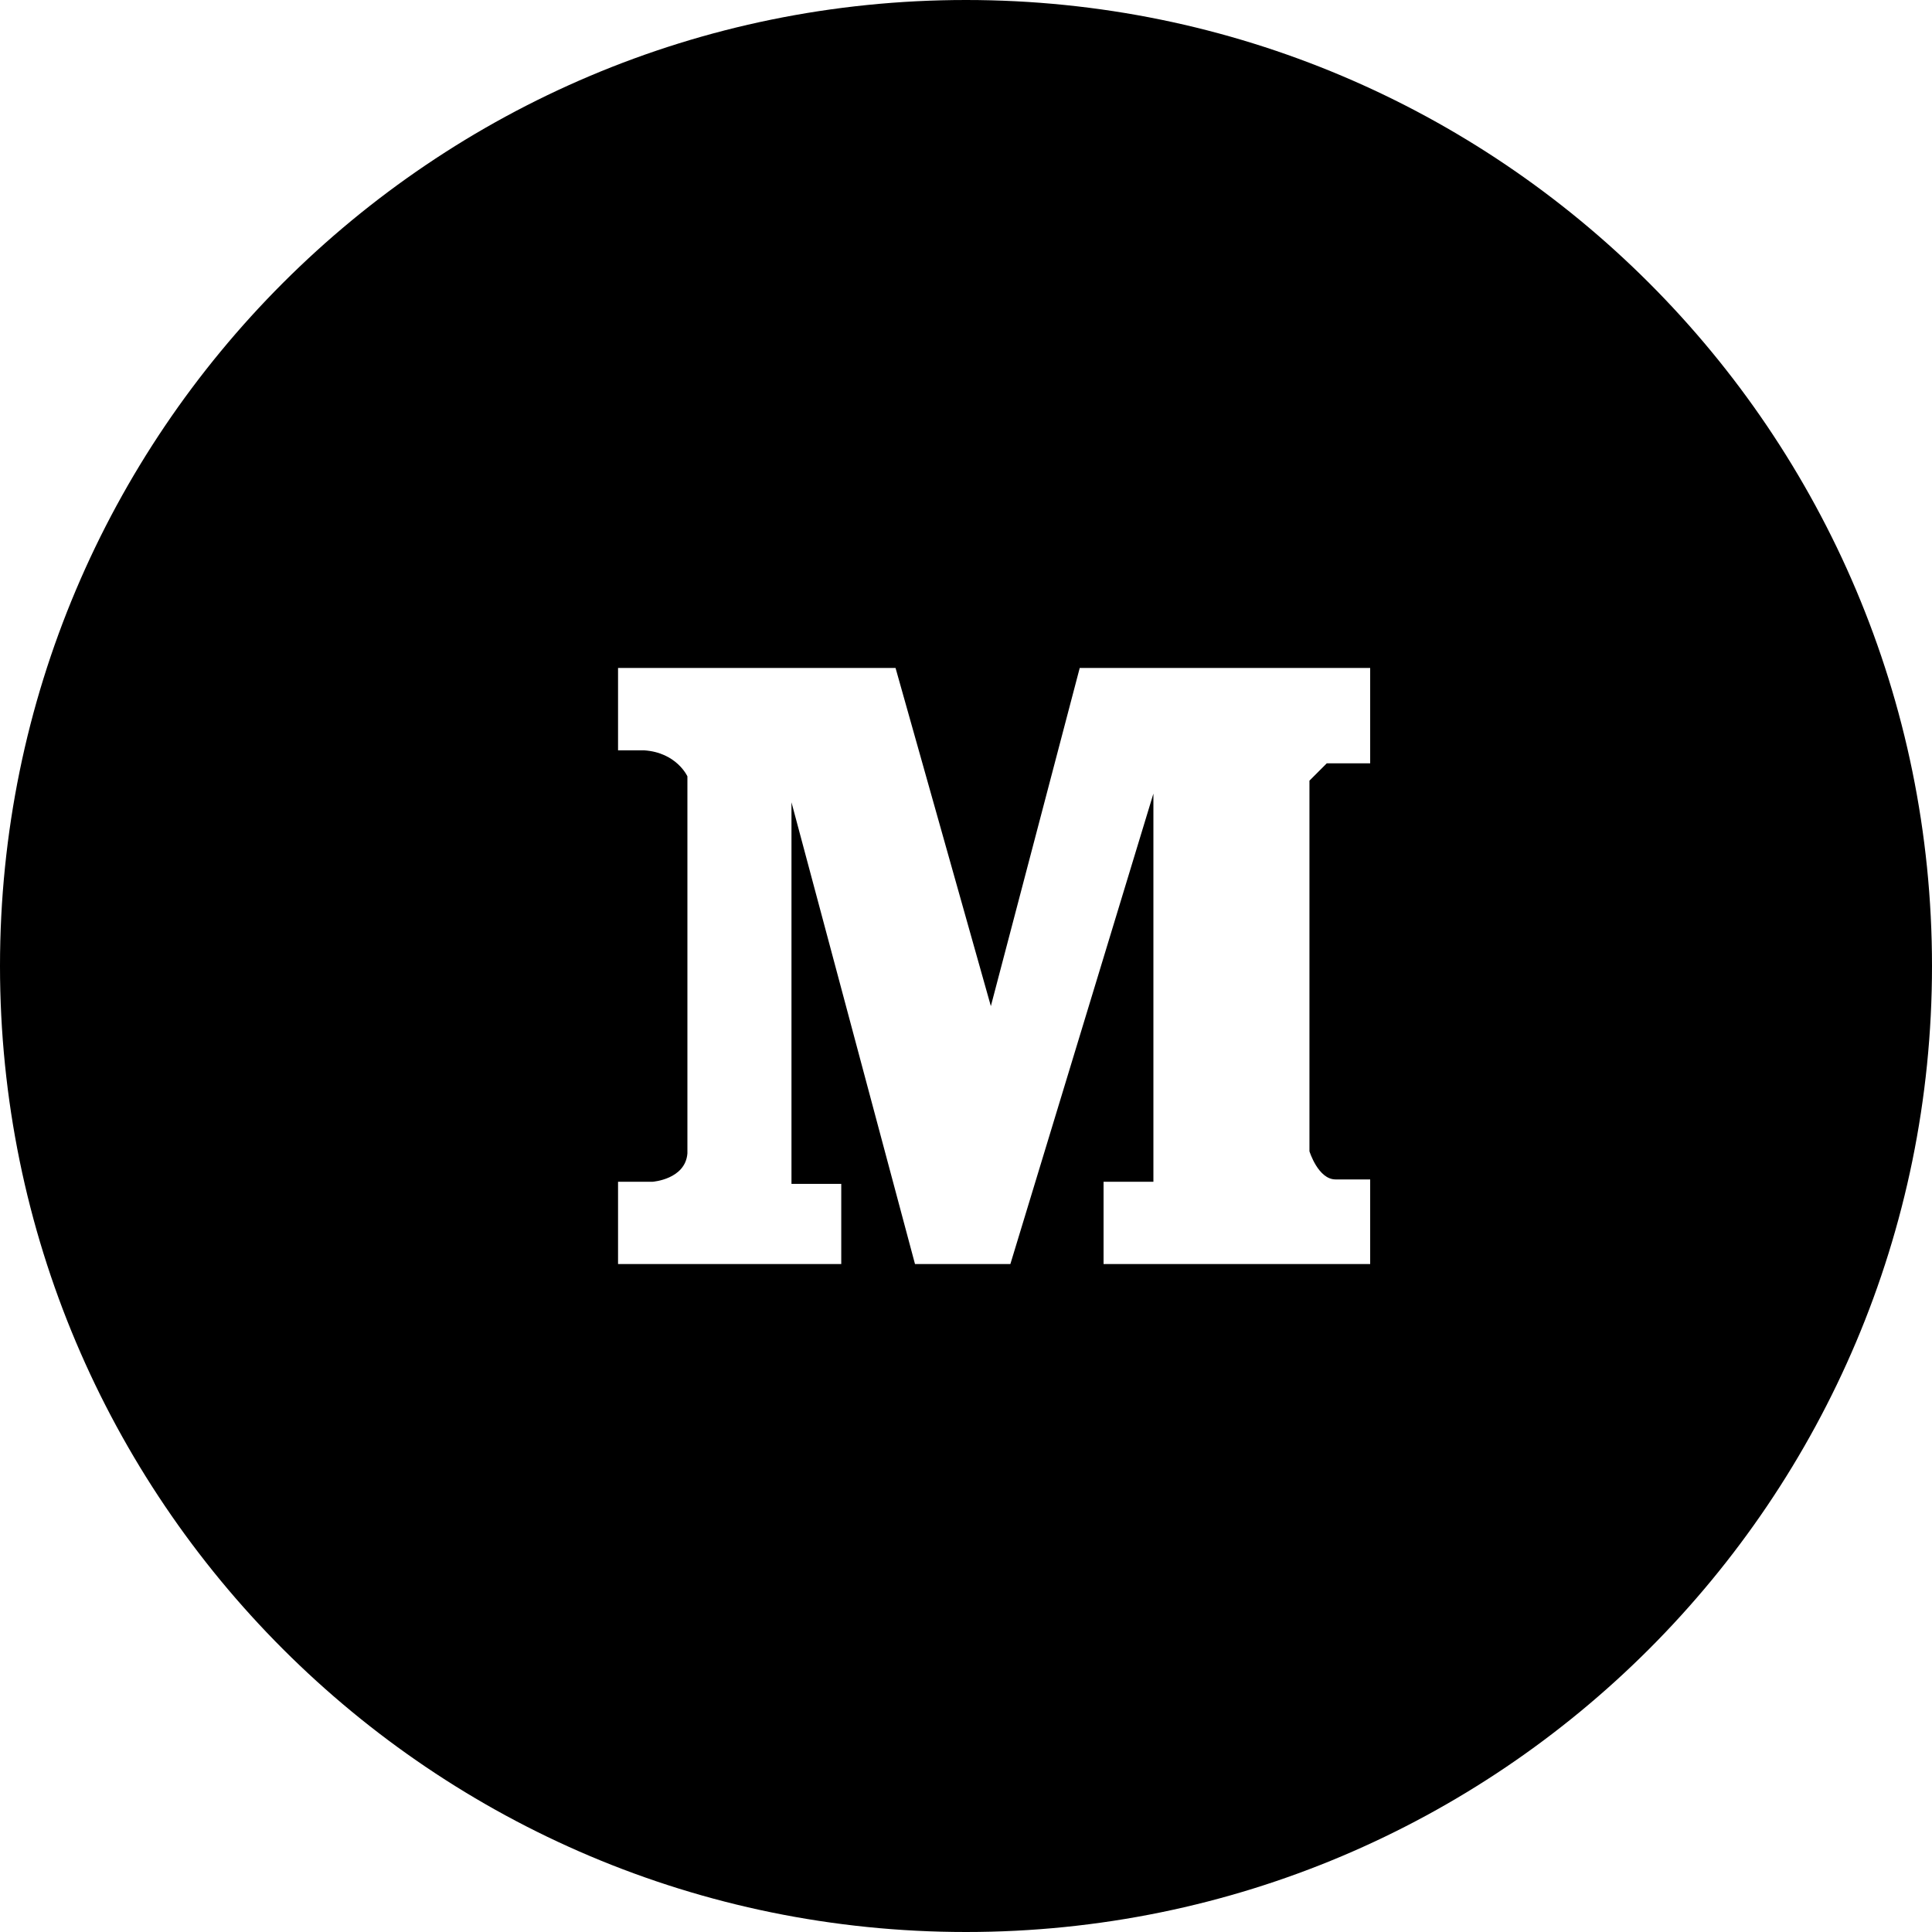 <?xml version="1.0" encoding="UTF-8" standalone="no"?>
<svg width="30px" height="30px" viewBox="0 0 30 30" version="1.1" xmlns="http://www.w3.org/2000/svg" xmlns:xlink="http://www.w3.org/1999/xlink" xmlns:sketch="http://www.bohemiancoding.com/sketch/ns">
    <!-- Generator: Sketch 3.3.2 (12043) - http://www.bohemiancoding.com/sketch -->
    <title>Imported Layers</title>
    <desc>Created with Sketch.</desc>
    <defs></defs>
    <g stroke="none" stroke-width="1" fill="rgb(0,0,0)" fill-rule="evenodd" sketch:type="MSPage">
        <g sketch:type="MSArtboardGroup" transform="translate(-773, -2595)" fill="rgb(0,0,0)">
            <g sketch:type="MSLayerGroup" transform="translate(773, 2594)">
                <g transform="translate(0, 1)" sketch:type="MSShapeGroup">
                    <path d="M30,15 C30,23.285 23.284,30 15,30 C6.716,30 0,23.285 0,15 C0,6.716 6.716,0 15,0 C23.284,0 30,6.716 30,15 L30,15 Z M9.597,10.372 L13.906,10.372 L15.386,15.623 L16.766,10.372 L21.276,10.372 L21.276,11.853 L20.602,11.853 L20.333,12.122 L20.333,17.877 C20.333,17.877 20.468,18.314 20.738,18.314 L21.276,18.314 L21.276,19.628 L17.136,19.628 L17.136,18.35 L17.91,18.35 L17.91,12.323 L15.689,19.628 L14.208,19.628 L12.29,12.458 L12.29,18.383 L13.063,18.383 L13.063,19.628 L9.597,19.628 L9.597,18.35 L10.135,18.35 C10.135,18.35 10.641,18.314 10.674,17.911 L10.674,12.055 C10.674,12.055 10.507,11.684 10.001,11.651 L9.597,11.651 L9.597,10.372 L9.597,10.372 Z"></path>
                </g>
            </g>
        </g>
    </g>
</svg>